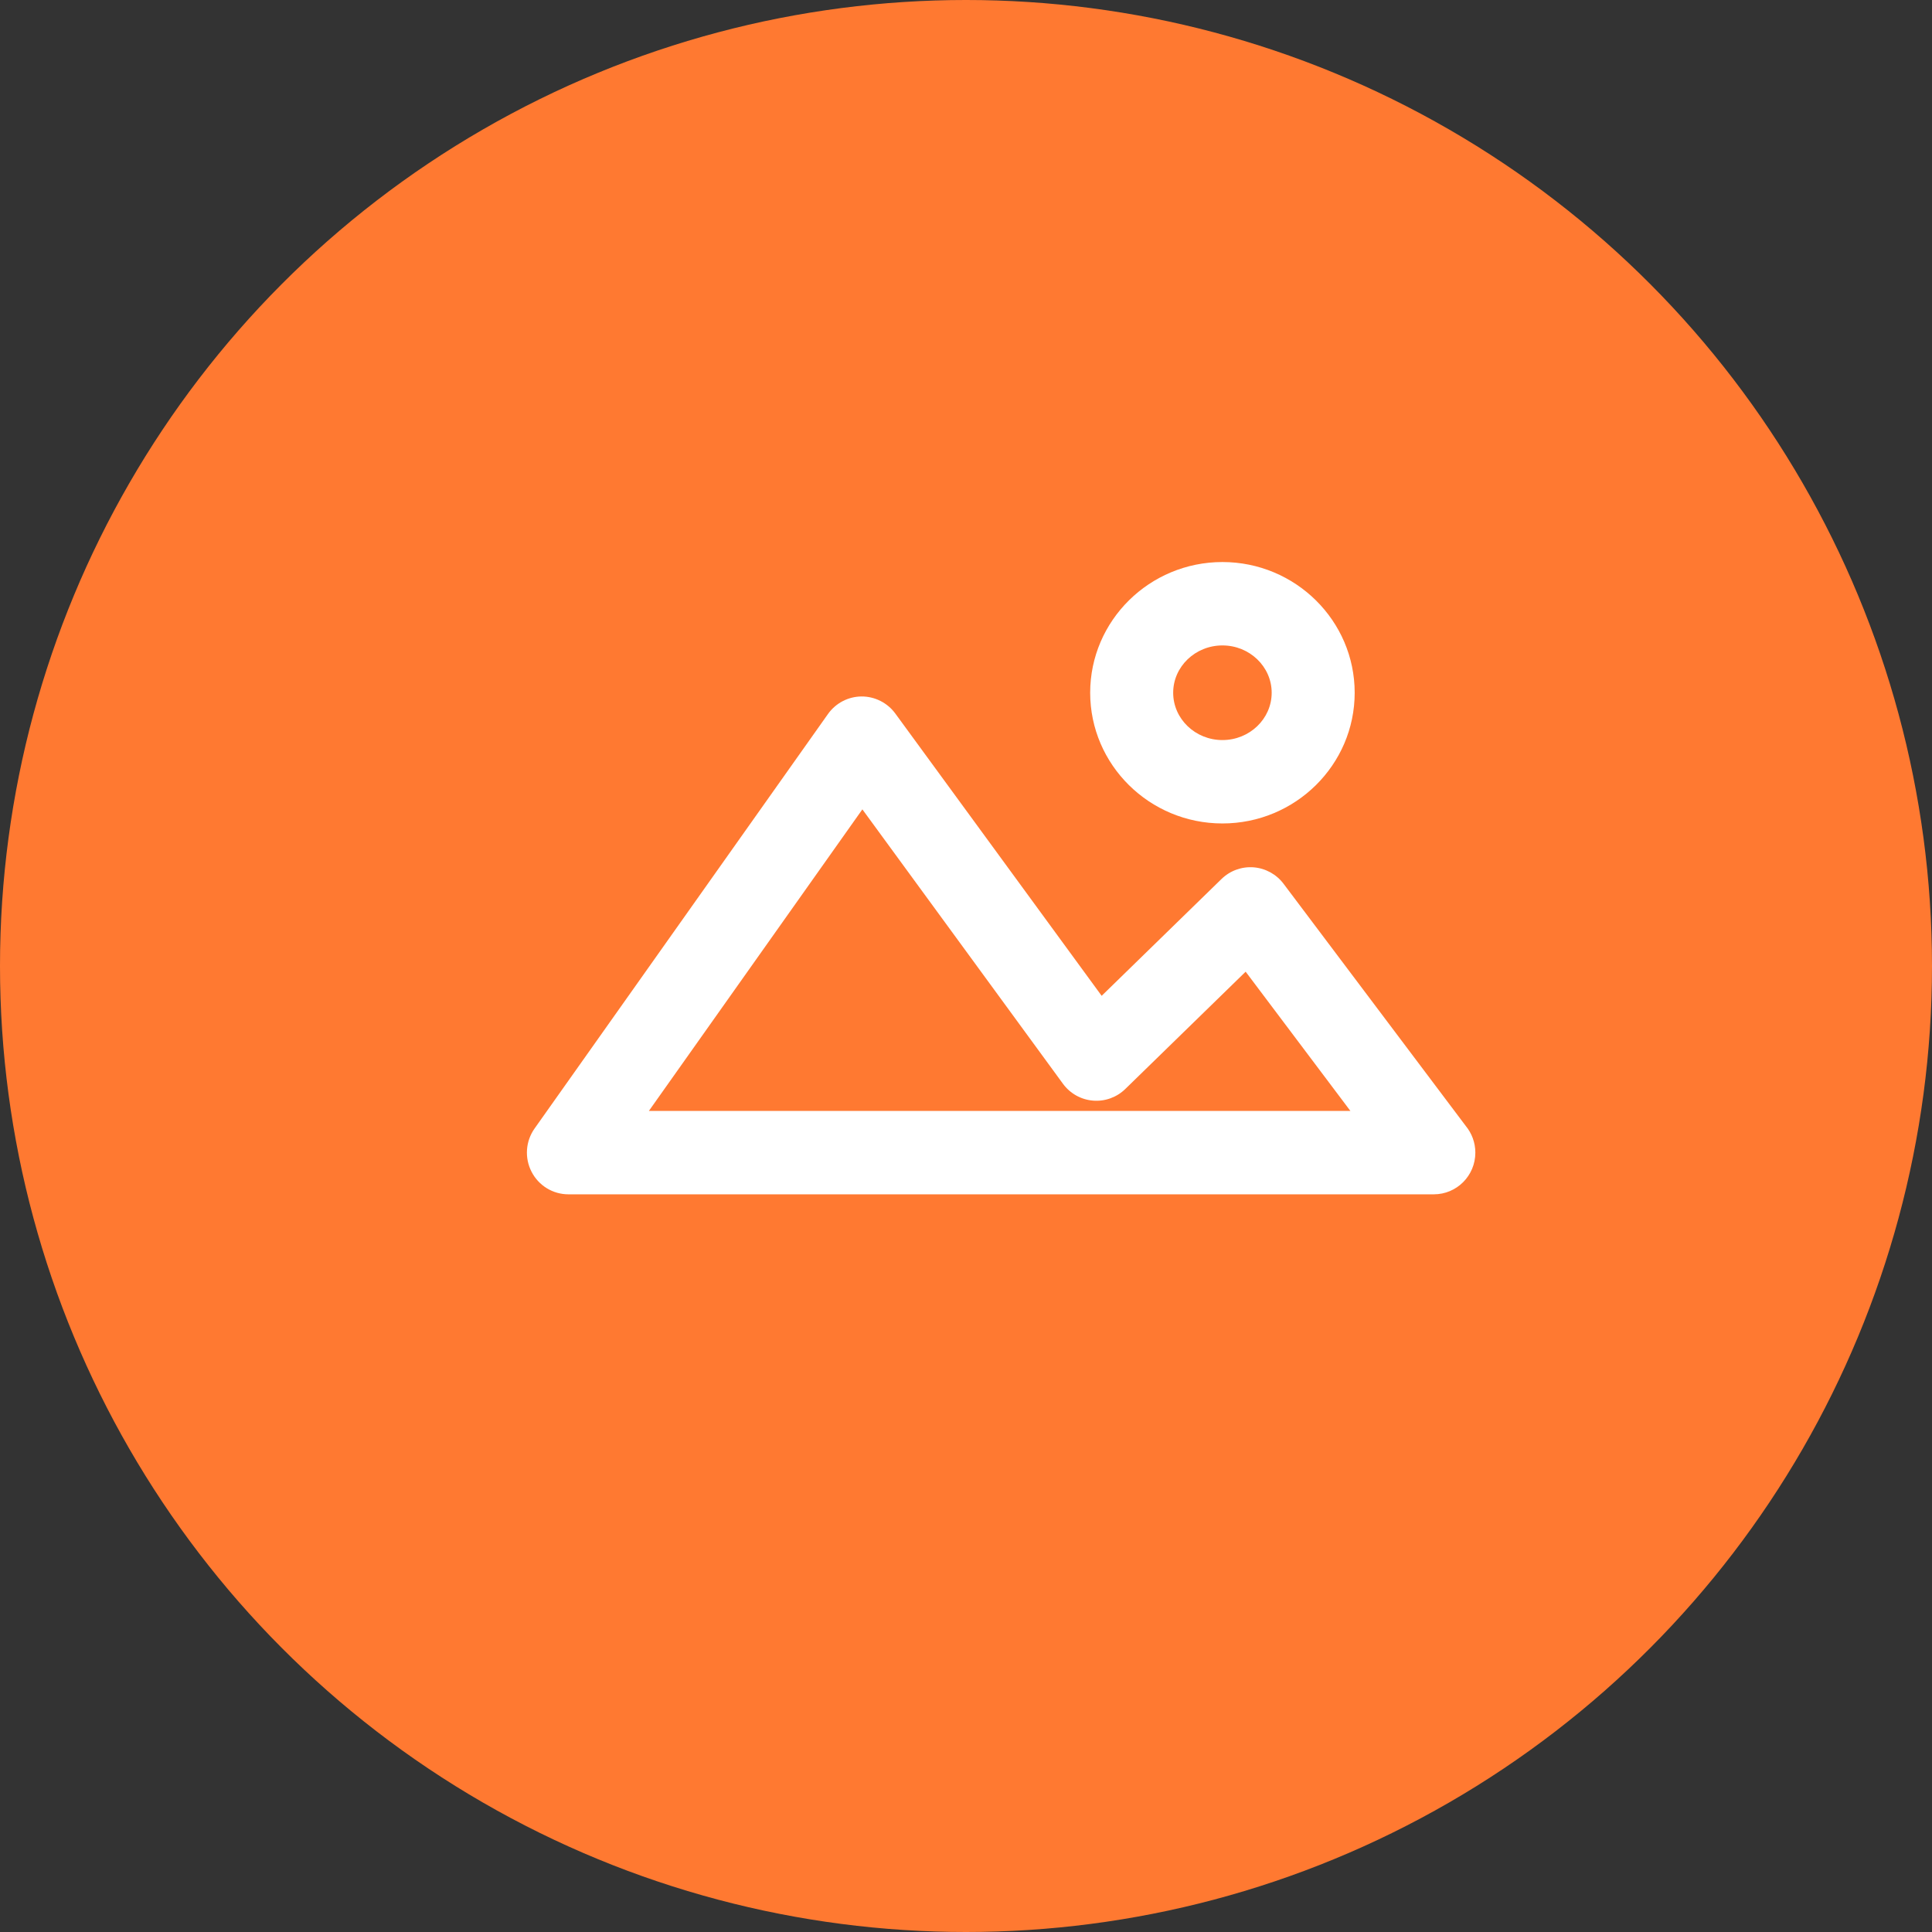 <svg width="55" height="55" viewBox="0 0 55 55" fill="none" xmlns="http://www.w3.org/2000/svg">
<rect x="0" y="0" width="55" height="55" fill="#333333" stroke="none"/>
<circle cx="27.5" cy="27.5" r="27.5" fill="#FF7931"/>
<g clip-path="url(#clip0)">
<path d="M34.8 23.442C32.724 23.442 31.035 21.773 31.035 19.721C31.035 17.669 32.724 16 34.8 16C36.876 16 38.565 17.669 38.565 19.721C38.565 21.773 36.876 23.442 34.8 23.442ZM34.8 18.374C34.027 18.374 33.398 18.978 33.398 19.721C33.398 20.464 34.027 21.068 34.8 21.068C35.573 21.068 36.202 20.464 36.202 19.721C36.202 18.978 35.573 18.374 34.8 18.374Z" fill="white"/>
<path d="M40.818 34H40.817H16.182C15.739 34 15.334 33.752 15.132 33.357C14.929 32.963 14.962 32.487 15.219 32.125L23.571 20.326C23.791 20.016 24.146 19.83 24.525 19.827C24.902 19.825 25.262 20.005 25.487 20.312L31.362 28.349L34.774 25.023C35.017 24.786 35.35 24.665 35.688 24.691C36.025 24.718 36.336 24.888 36.54 25.159L41.729 32.056C41.898 32.262 42 32.526 42 32.813C42 33.469 41.471 34 40.818 34ZM18.472 31.626H38.443L35.461 27.662L32.035 31.001C31.79 31.24 31.454 31.361 31.114 31.332C30.773 31.304 30.462 31.129 30.26 30.852L24.55 23.041L18.472 31.626Z" fill="white"/>
</g>
<defs>
<clipPath id="clip0">
<rect x="15" y="16" width="27" height="18" fill="white"/>
</clipPath>
</defs>
</svg>
